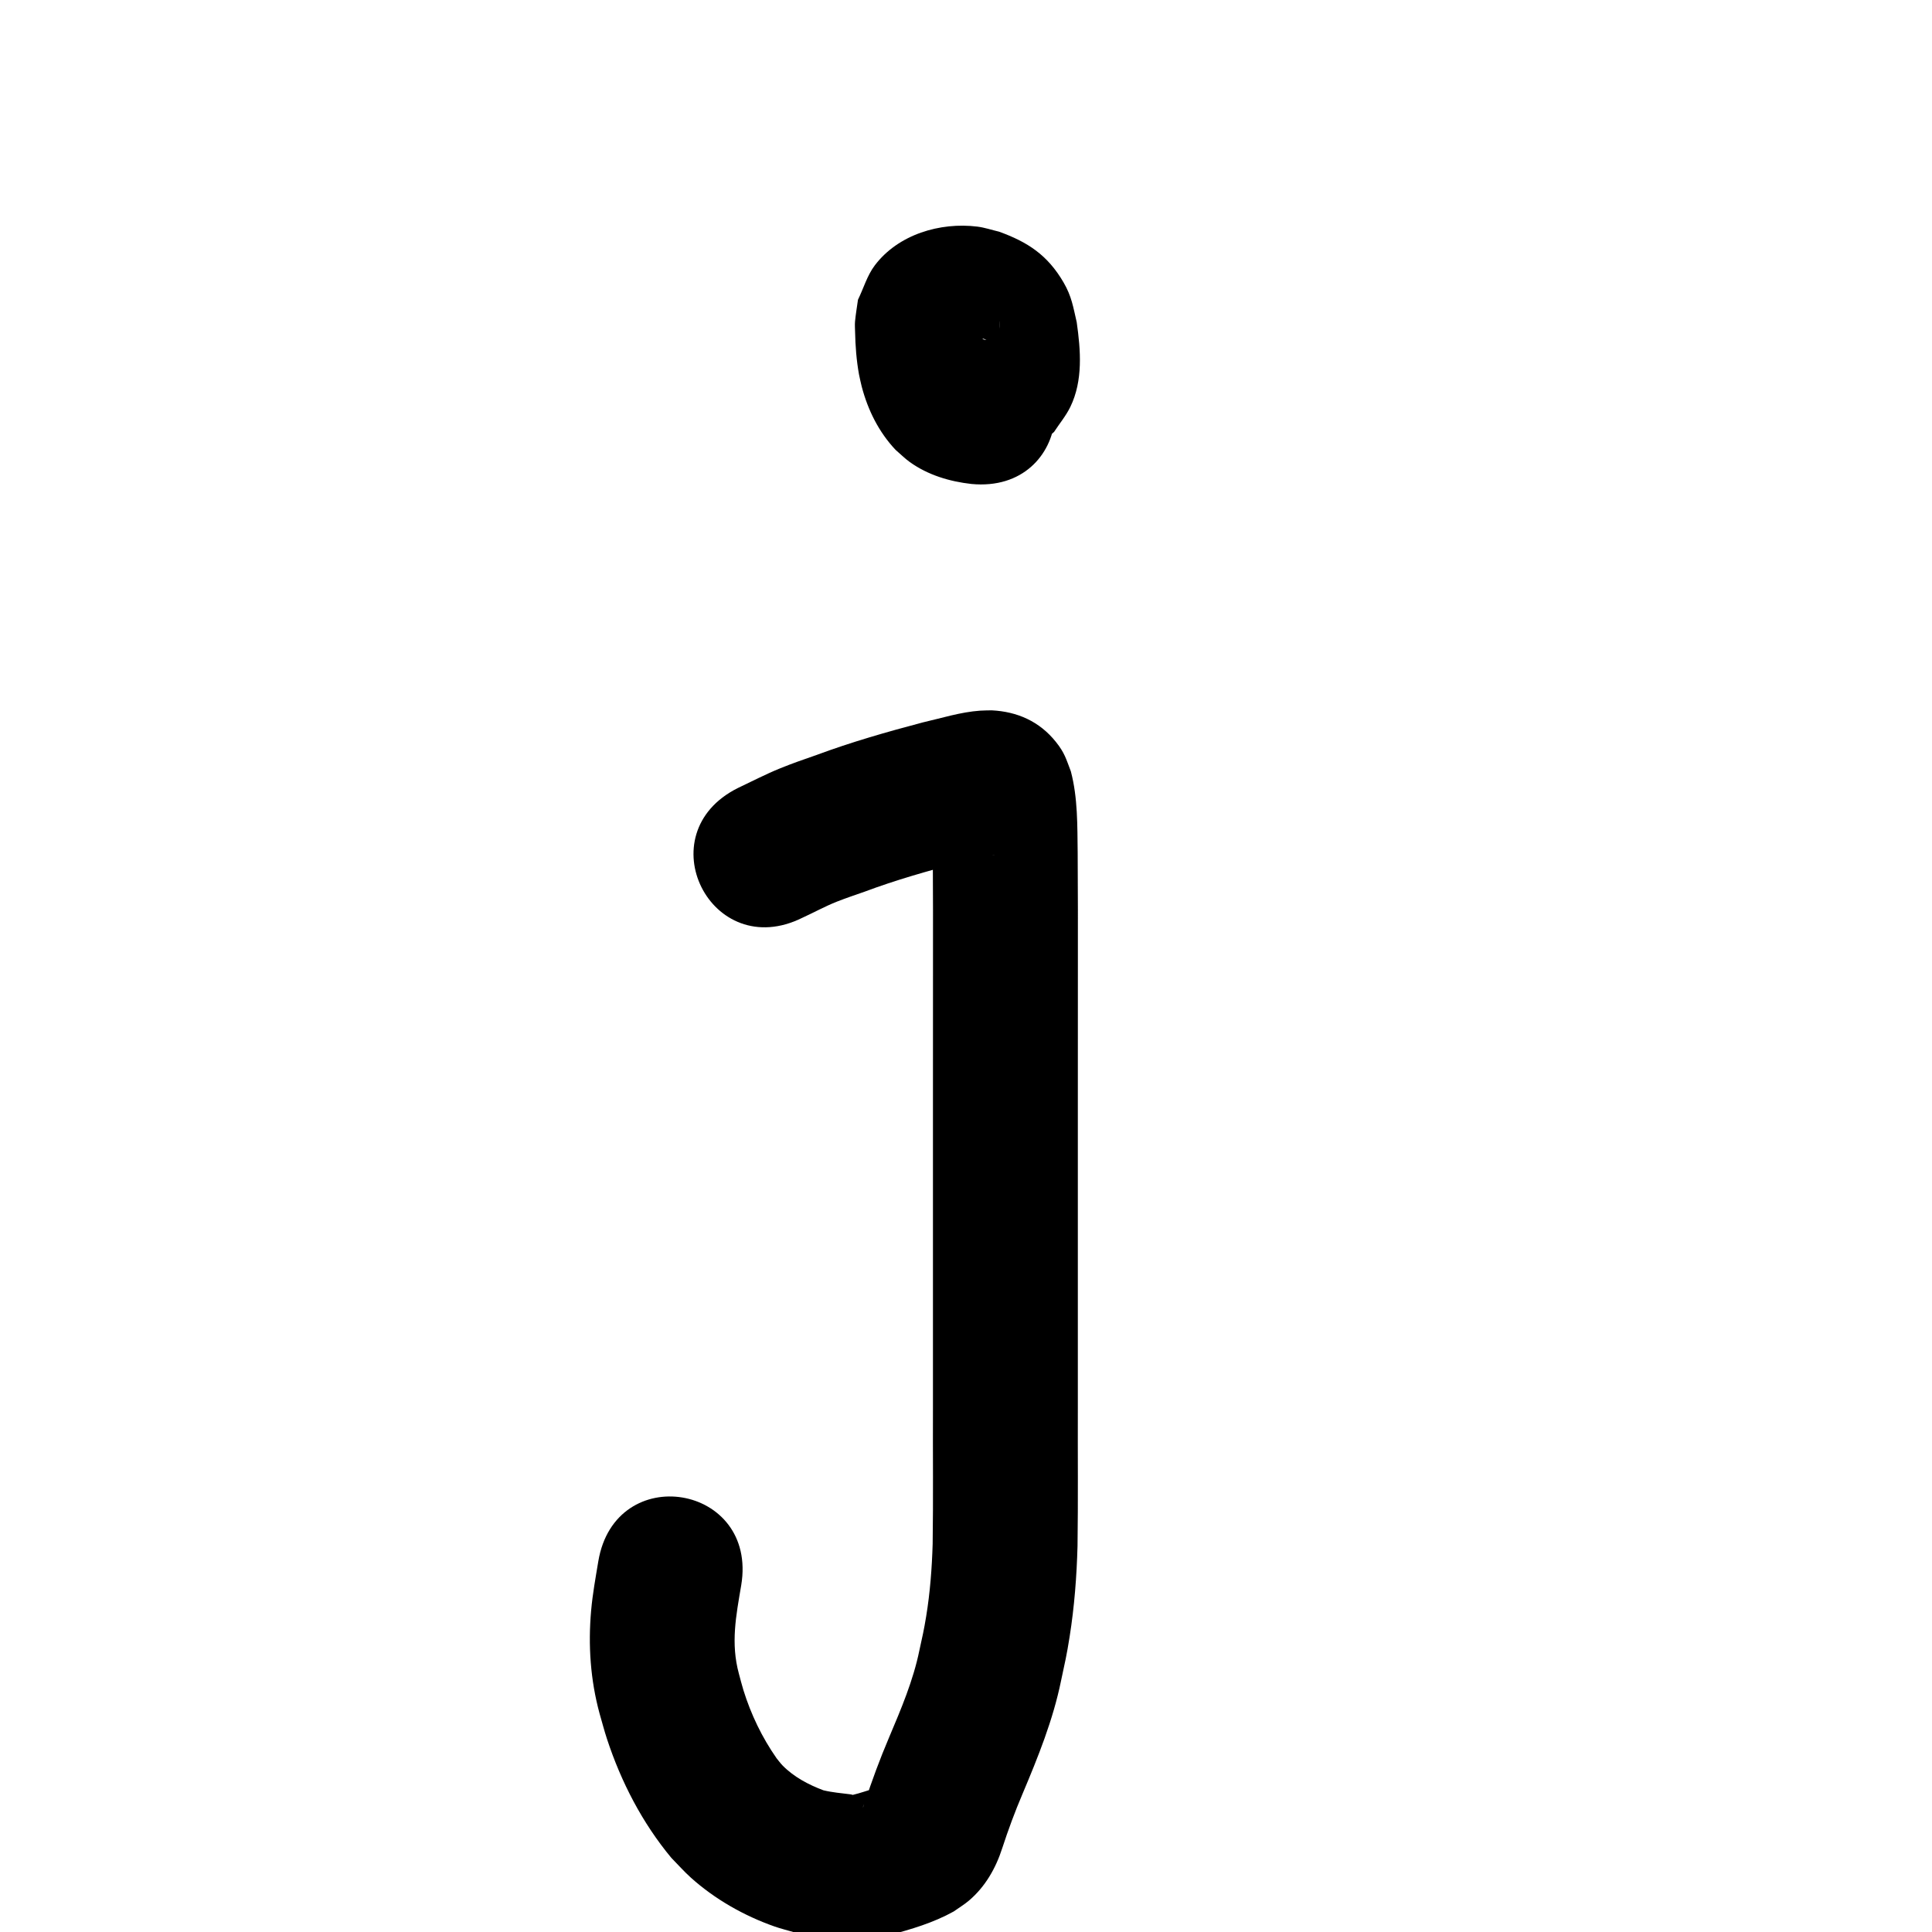 <?xml version="1.0" ?>
<svg xmlns="http://www.w3.org/2000/svg" viewBox="0 0 1000 1000">
<path d="m 509.926,175.838 c -0.955,0.117 -2.456,-1.125 -0.2,-0.275 1.035,0.39 2.067,0.811 3.032,1.352 1.008,0.565 1.91,1.302 2.866,1.953 -0.38,-1.117 3.079,3.122 3.032,2.753 -0.054,-0.427 -0.274,-0.817 -0.375,-1.235 -0.085,-0.354 -0.194,-1.5 -0.227,-1.812 -0.282,-3.182 -0.469,-6.377 -0.513,-9.572 -0.012,-0.865 -0.012,-3.458 0.022,-2.594 0.049,1.223 0.014,2.448 0.021,3.672 -1.258,3.629 -1.952,7.507 -3.775,10.888 -2.196,4.074 -7.125,9.02 -11.941,10.392 -2.591,0.738 -3.445,0.565 -5.907,0.51 -3.905,0.279 -8.153,-5.287 -10.087,-7.619 -2.317,-2.795 -0.756,-3.425 -2.115,-2.776 -0.093,1.833 0.751,4.962 0.131,6.692 -0.104,0.292 -0.244,-0.597 -0.211,-0.905 0.173,-1.627 0.293,-3.29 0.822,-4.838 0.748,-2.192 1.982,-4.186 2.974,-6.279 3.198,-3.896 2.757,-2.183 3.198,-4.232 -46.747,25.045 -11.328,91.155 35.418,66.11 v 0 c 12.787,-7.448 6.136,-2.852 19.481,-14.447 2.81,-4.321 6.177,-8.327 8.43,-12.963 6.632,-13.65 5.362,-29.356 3.304,-43.83 -1.832,-7.864 -2.565,-13.302 -6.817,-20.61 -8.248,-14.175 -18.565,-20.915 -33.426,-26.274 -3.73,-0.869 -7.389,-2.136 -11.19,-2.606 -19.235,-2.38 -40.942,4.01 -53.075,20.055 -3.983,5.267 -5.808,11.862 -8.711,17.793 -0.508,3.756 -1.179,7.493 -1.523,11.268 -0.157,1.722 -0.012,3.459 0.022,5.188 0.149,7.443 0.71,14.897 2.036,22.229 0.466,2.083 0.855,4.184 1.398,6.248 3.2,12.166 8.823,23.541 17.505,32.743 2.482,2.125 4.788,4.476 7.446,6.376 9.368,6.699 20.54,10.036 31.862,11.308 52.795,5.017 59.89,-69.647 7.095,-74.664 z"/>
<path d="m 415.406,474.99 c 5.967,-2.731 11.715,-5.917 17.828,-8.325 4.553,-1.793 9.651,-3.513 14.236,-5.113 16.128,-6.043 32.676,-10.726 49.313,-15.115 5.274,-1.301 10.532,-2.71 15.869,-3.741 0.692,-0.134 2.8,-0.333 2.102,-0.23 -0.66,0.098 -1.327,0.133 -1.991,0.199 -12.652,-0.366 -21.973,-6.348 -28.379,-17.141 -0.603,-1.015 -0.983,-2.147 -1.475,-3.221 -0.209,-0.581 -0.256,-1.25 -0.627,-1.744 -0.174,-0.232 -0.04,0.58 -0.03,0.87 0.037,1.102 0.123,2.201 0.169,3.302 0.247,5.932 0.319,11.866 0.395,17.802 0.143,19.187 0.106,38.375 0.1,57.562 -0.011,23.111 -0.017,46.222 -0.02,69.333 -0.003,25.825 -0.003,51.649 -0.003,77.474 -1e-5,27.427 9e-5,54.855 1.4e-4,82.282 -0.095,23.314 0.192,46.631 -0.152,69.943 -0.372,12.546 -1.326,25.092 -3.353,37.487 -1.239,7.578 -1.874,10.029 -3.51,17.577 -3.206,15.728 -9.516,30.46 -15.723,45.169 -4.726,11.092 -8.895,22.402 -12.651,33.856 -0.227,0.624 -0.455,1.248 -0.682,1.873 -0.081,0.142 -0.297,0.581 -0.242,0.427 1.413,-3.93 3.999,-6.812 7.039,-9.572 0.257,-0.238 0.99,-0.44 0.772,-0.715 -0.242,-0.303 -0.762,0.15 -1.134,0.261 -3.965,1.178 -7.852,2.584 -11.879,3.547 -0.363,-0.113 -0.744,-0.241 -1.119,-0.289 -4.739,-0.6 -9.378,-0.973 -14.04,-2.091 -7.714,-2.891 -15.348,-6.909 -21.165,-12.863 -1.131,-1.157 -2.069,-2.488 -3.103,-3.732 -7.524,-10.759 -13.251,-22.696 -17.149,-35.227 -0.87,-2.797 -1.557,-5.647 -2.336,-8.47 -4.33,-15.883 -1.483,-30.031 1.189,-45.858 8.719,-52.311 -65.26,-64.642 -73.979,-12.331 v 0 c -1.446,8.764 -2.911,16.595 -3.703,25.437 -1.607,17.948 -0.368,35.925 4.376,53.348 1.277,4.376 2.409,8.796 3.832,13.127 7.329,22.31 18.251,43.404 33.28,61.509 3.388,3.432 6.576,7.074 10.164,10.296 12.4,11.135 27.515,19.711 43.211,25.231 3.238,1.138 6.583,1.942 9.875,2.913 2.84,0.568 5.663,1.224 8.519,1.705 13.46,2.272 27.389,2.858 40.786,-0.058 11.537,-3.039 23.119,-6.468 33.596,-12.293 2.635,-1.878 5.436,-3.541 7.904,-5.634 8.44,-7.156 13.933,-16.794 17.266,-27.21 3.1,-9.488 6.554,-18.853 10.475,-28.036 8.033,-19.045 15.806,-38.259 19.955,-58.604 2.09,-9.838 2.864,-12.85 4.435,-22.783 2.455,-15.522 3.662,-31.218 4.085,-46.919 0.333,-23.672 0.082,-47.348 0.16,-71.022 -5e-5,-27.427 -1.5e-4,-54.855 -1.4e-4,-82.282 10e-5,-25.821 -1e-5,-51.642 0.003,-77.463 0.003,-23.106 0.009,-46.212 0.02,-69.319 0.007,-19.525 0.045,-39.05 -0.106,-58.574 -0.189,-14.134 0.108,-28.528 -3.531,-42.297 -2.473,-6.435 -3.146,-9.484 -7.721,-15.215 -8.473,-10.613 -19.951,-15.722 -33.303,-16.369 -1.992,0.058 -3.987,0.033 -5.975,0.173 -10.088,0.712 -19.843,3.849 -29.643,6.083 -18.544,4.901 -36.984,10.165 -54.977,16.852 -7.182,2.527 -12.106,4.16 -19.16,7.037 -7.36,3.001 -14.392,6.679 -21.573,10.066 -47.455,23.675 -13.974,90.787 33.481,67.112 z"/>
</svg>
